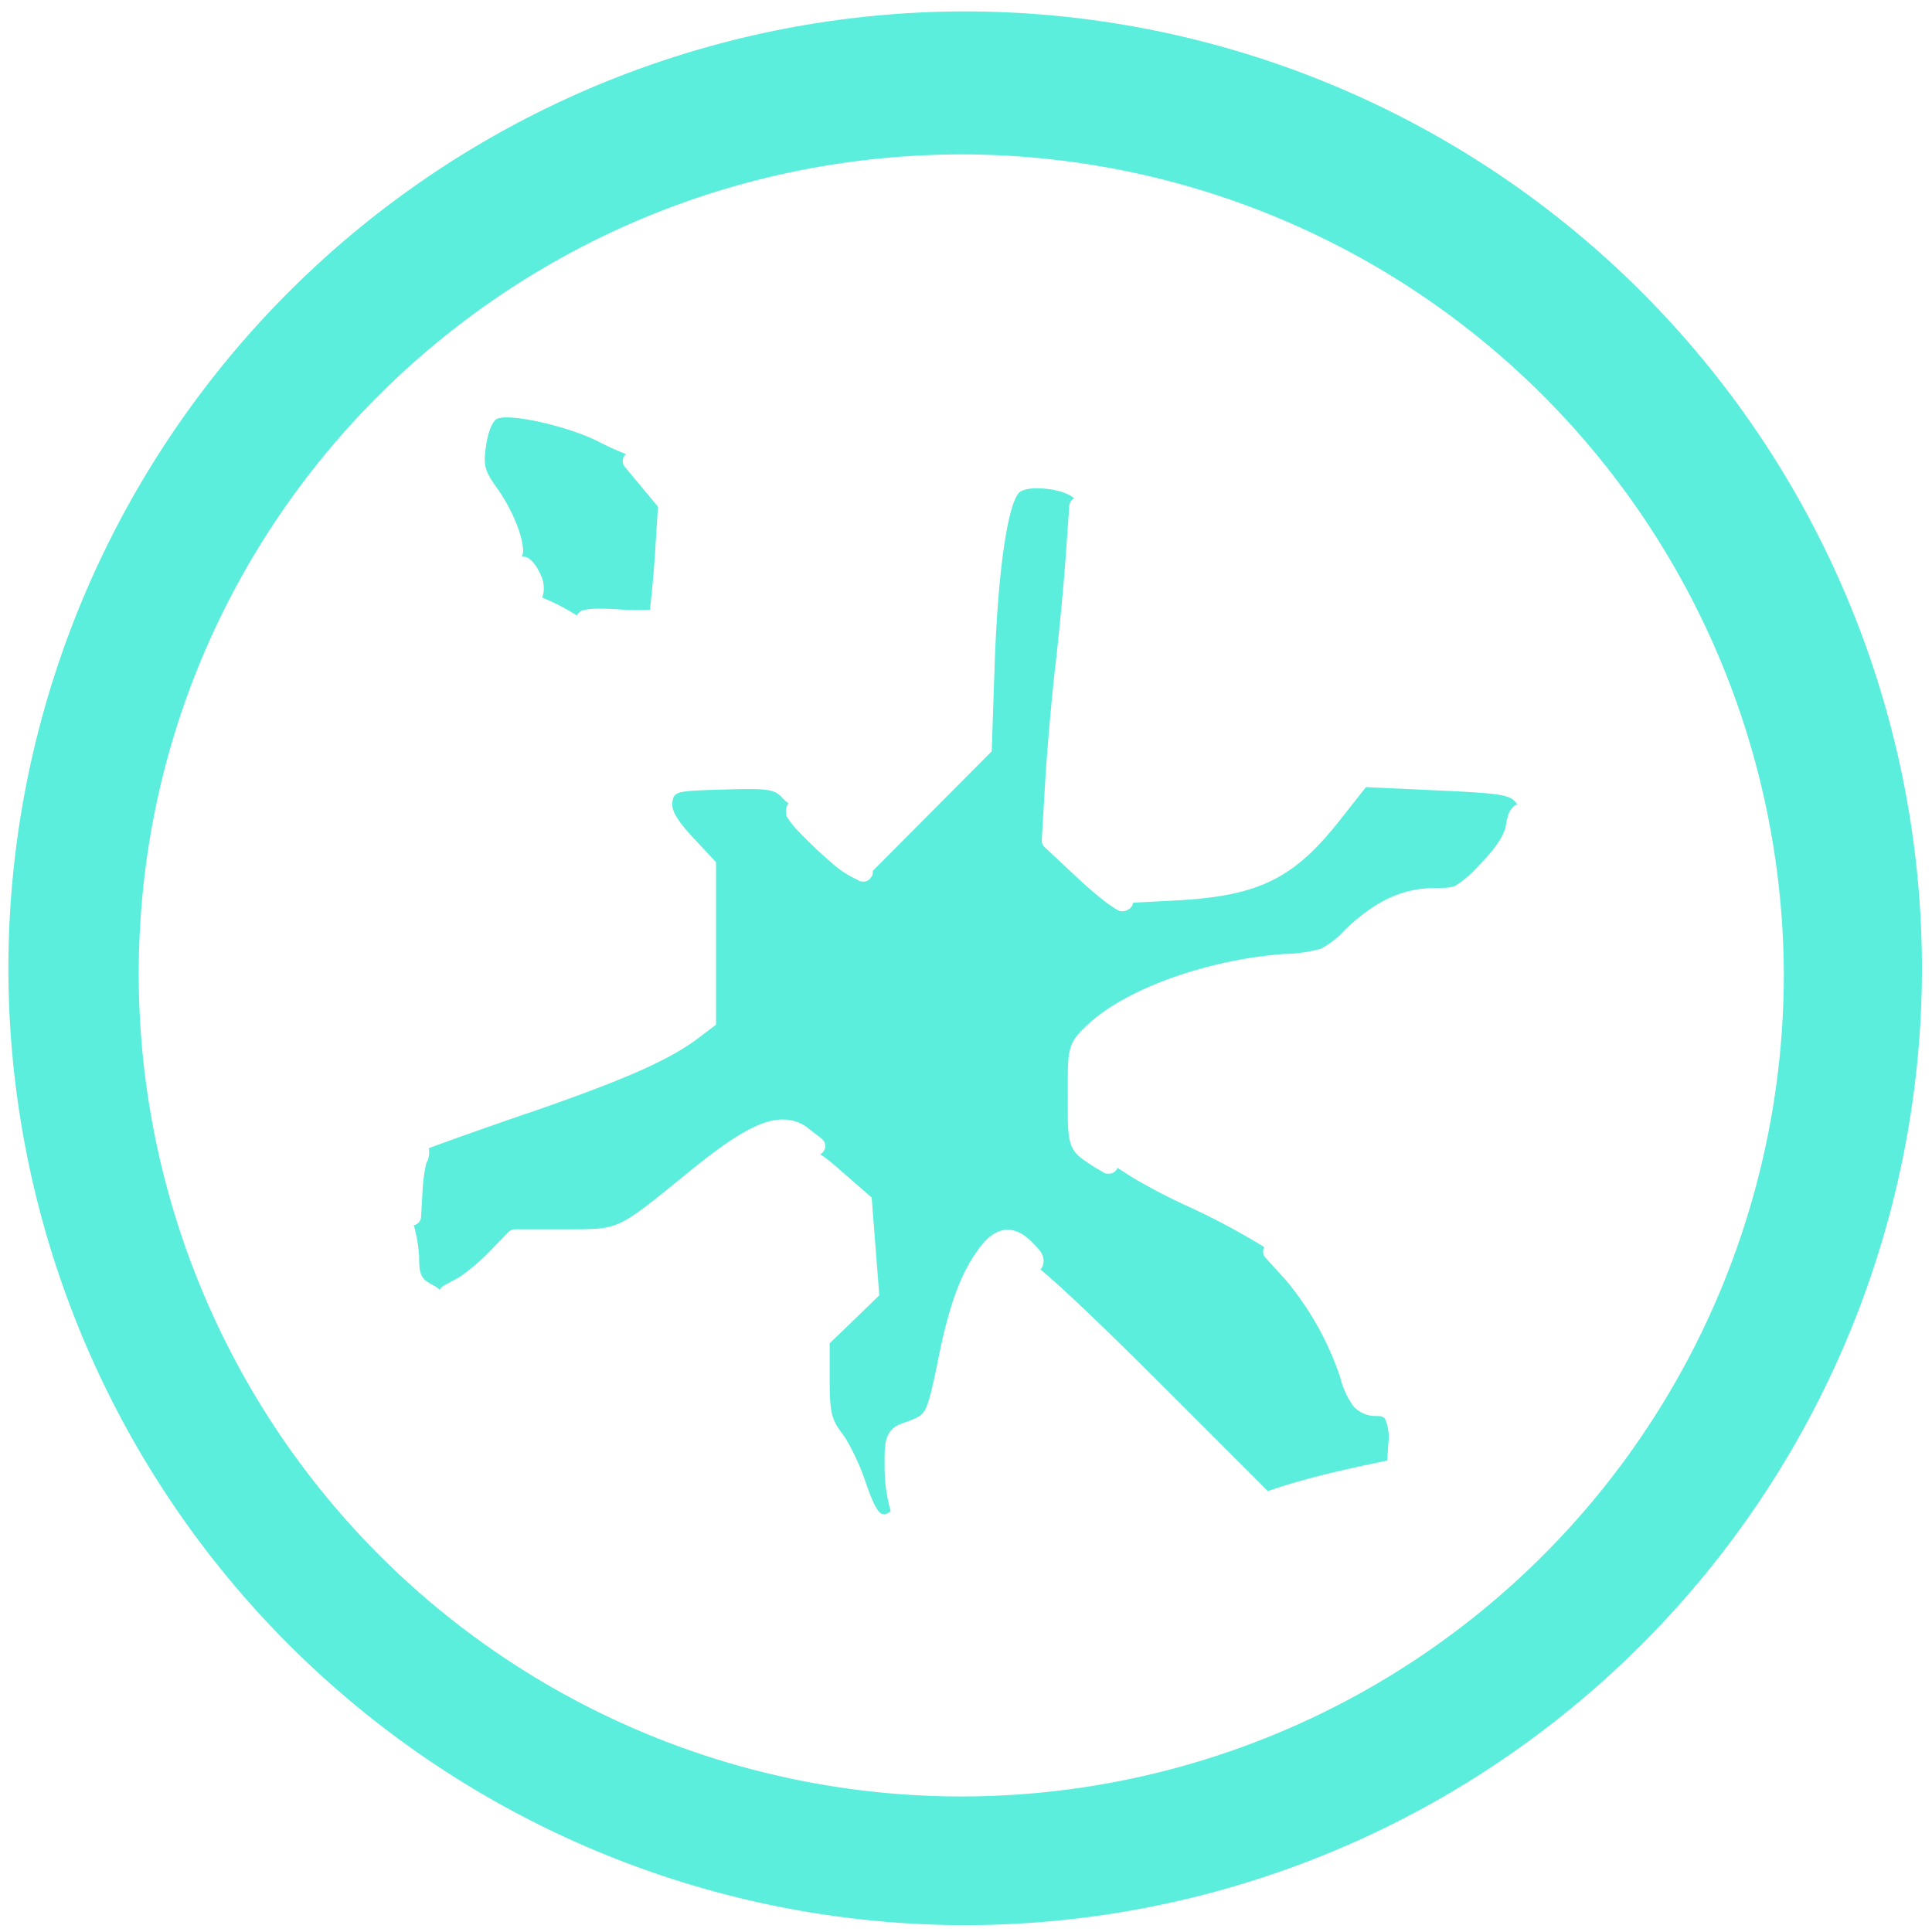 <?xml version="1.0" encoding="UTF-8" standalone="no"?>
<svg
   xmlns:dc="http://purl.org/dc/elements/1.1/"
   xmlns:cc="http://creativecommons.org/ns#"
   xmlns:rdf="http://www.w3.org/1999/02/22-rdf-syntax-ns#"
   xmlns:svg="http://www.w3.org/2000/svg"
   xmlns="http://www.w3.org/2000/svg"
   xmlns:sodipodi="http://sodipodi.sourceforge.net/DTD/sodipodi-0.dtd"
   xmlns:inkscape="http://www.inkscape.org/namespaces/inkscape"
   width="48"
   height="48"
   viewBox="0 0 12.7 12.7"
   version="1.1"
   id="svg4"
   sodipodi:docname="ollydbg.svg"
   inkscape:version="0.92.5 (2060ec1f9f, 2020-04-08)">
  <defs
     id="defs8" />
  <sodipodi:namedview
     pagecolor="#ffffff"
     bordercolor="#666666"
     borderopacity="1"
     objecttolerance="10"
     gridtolerance="10"
     guidetolerance="10"
     inkscape:pageopacity="0"
     inkscape:pageshadow="2"
     inkscape:window-width="1085"
     inkscape:window-height="480"
     id="namedview6"
     showgrid="false"
     inkscape:zoom="4.9166667"
     inkscape:cx="2.1355932"
     inkscape:cy="24"
     inkscape:window-x="0"
     inkscape:window-y="25"
     inkscape:window-maximized="0"
     inkscape:current-layer="svg4" />
  <path
     d="M 6.34,0.075 A 6.295,6.295 0 0 0 0.055,6.36 6.295,6.295 0 0 0 6.34,12.655 6.295,6.295 0 0 0 12.634,6.36 6.295,6.295 0 0 0 6.34,0.075 Z m -0.011,0.94 a 5.408,5.408 0 0 1 5.397,5.387 5.407,5.407 0 0 1 -10.814,0 c 0,-2.987 2.43,-5.387 5.417,-5.387 z M 3.317,2.744 A 0.151,0.151 0 0 0 3.27,2.752 C 3.24,2.763 3.21,2.832 3.196,2.924 3.176,3.061 3.184,3.092 3.269,3.211 c 0.099,0.14 0.17,0.314 0.17,0.416 a 0.093,0.093 0 0 1 -0.01,0.032 h 0.005 c 0.03,0 0.042,0.011 0.052,0.02 0.01,0.008 0.019,0.017 0.026,0.027 0.016,0.02 0.03,0.045 0.042,0.072 0.02,0.042 0.03,0.097 0.01,0.15 A 1.39,1.39 0 0 1 3.792,4.046 0.069,0.069 0 0 1 3.805,4.028 C 3.821,4.013 3.831,4.012 3.841,4.01 A 0.25,0.25 0 0 1 3.898,4.002 C 3.942,4 4.001,4.001 4.072,4.006 a 1.506,1.506 0 0 0 0.2,0.002 6.912,6.912 0 0 0 0.032,-0.343 L 4.325,3.331 4.225,3.21 4.108,3.07 A 0.06,0.06 0 0 1 4.115,2.985 1.877,1.877 0 0 1 3.938,2.905 C 3.768,2.817 3.454,2.739 3.317,2.744 Z M 6.821,3.21 C 6.763,3.209 6.714,3.22 6.696,3.242 6.621,3.332 6.56,3.767 6.539,4.353 L 6.519,4.939 6.115,5.345 5.737,5.725 a 0.093,0.093 0 0 1 0,0.02 L 5.733,5.757 5.715,5.781 5.702,5.789 5.69,5.794 A 0.062,0.062 0 0 1 5.67,5.795 C 5.645,5.793 5.65,5.79 5.643,5.787 L 5.623,5.777 A 0.67,0.67 0 0 1 5.468,5.673 2.941,2.941 0 0 1 5.228,5.443 0.615,0.615 0 0 1 5.177,5.376 C 5.173,5.369 5.167,5.362 5.167,5.338 c 0,-0.016 0,-0.035 0.014,-0.054 L 5.183,5.281 A 0.255,0.255 0 0 1 5.145,5.247 C 5.091,5.187 5.052,5.182 4.758,5.19 4.444,5.199 4.43,5.202 4.42,5.274 4.412,5.327 4.453,5.396 4.558,5.508 l 0.149,0.16 V 6.736 L 4.597,6.819 C 4.407,6.965 4.115,7.094 3.501,7.307 A 30.159,30.159 0 0 0 2.82,7.547 l 0.001,0.027 c 0,0.01 0,0.02 -0.003,0.03 -0.002,0.011 -0.003,0.024 -0.017,0.04 0.01,-0.01 0.003,-0.004 0,0.006 A 1.16,1.16 0 0 0 2.778,7.821 L 2.768,7.998 A 0.06,0.06 0 0 1 2.72,8.054 0.974,0.974 0 0 1 2.755,8.257 c 0,0.125 0.012,0.15 0.094,0.192 A 0.254,0.254 0 0 1 2.892,8.479 0.06,0.06 0 0 1 2.92,8.449 L 3.01,8.401 C 3.043,8.383 3.147,8.301 3.214,8.231 L 3.342,8.099 A 0.061,0.061 0 0 1 3.386,8.081 h 0.33 c 0.189,0 0.267,0 0.356,-0.04 0.09,-0.04 0.202,-0.13 0.435,-0.32 C 4.714,7.551 4.864,7.446 4.989,7.394 5.114,7.341 5.227,7.349 5.311,7.415 l 0.09,0.07 a 0.061,0.061 0 0 1 -0.01,0.103 c 0.035,0.02 0.08,0.058 0.154,0.123 L 5.73,7.872 5.78,8.515 5.617,8.673 5.454,8.83 v 0.243 c 0,0.21 0.012,0.258 0.082,0.35 C 5.58,9.481 5.646,9.615 5.682,9.72 5.76,9.946 5.79,9.985 5.855,9.934 A 1.054,1.054 0 0 1 5.815,9.642 C 5.815,9.546 5.813,9.494 5.833,9.443 A 0.14,0.14 0 0 1 5.883,9.38 C 5.903,9.366 5.923,9.36 5.946,9.351 A 0.53,0.53 0 0 0 6.037,9.313 0.107,0.107 0 0 0 6.08,9.269 C 6.105,9.225 6.128,9.129 6.166,8.942 6.24,8.569 6.32,8.354 6.451,8.187 6.498,8.128 6.553,8.086 6.619,8.084 6.685,8.082 6.743,8.121 6.795,8.177 c 0.031,0.033 0.053,0.05 0.063,0.092 0.006,0.02 0,0.054 -0.015,0.072 L 6.839,8.345 c 0.116,0.093 0.412,0.374 0.758,0.72 L 8.334,9.802 C 8.514,9.739 8.712,9.688 8.985,9.629 L 9.119,9.601 9.126,9.491 A 0.32,0.32 0 0 0 9.109,9.336 C 9.097,9.314 9.088,9.308 9.047,9.308 A 0.194,0.194 0 0 1 8.897,9.244 0.537,0.537 0 0 1 8.81,9.054 1.974,1.974 0 0 0 8.455,8.418 L 8.319,8.268 A 0.059,0.059 0 0 1 8.311,8.198 4.66,4.66 0 0 0 7.811,7.931 3.848,3.848 0 0 1 7.446,7.741 L 7.346,7.677 7.343,7.683 A 0.059,0.059 0 0 1 7.288,7.715 C 7.257,7.715 7.257,7.708 7.248,7.703 A 1.11,1.11 0 0 1 7.14,7.636 C 7.116,7.619 7.094,7.605 7.075,7.583 A 0.19,0.19 0 0 1 7.033,7.501 C 7.018,7.438 7.019,7.359 7.019,7.203 7.019,7.045 7.017,6.965 7.034,6.898 7.051,6.832 7.091,6.791 7.144,6.741 7.399,6.498 7.938,6.309 8.44,6.271 A 0.948,0.948 0 0 0 8.684,6.236 0.572,0.572 0 0 0 8.844,6.109 C 9.048,5.917 9.221,5.837 9.445,5.837 c 0.072,0 0.1,-0.003 0.13,-0.019 A 0.782,0.782 0 0 0 9.726,5.684 C 9.836,5.573 9.888,5.486 9.898,5.431 A 0.507,0.507 0 0 1 9.914,5.358 0.123,0.123 0 0 1 9.958,5.295 0.094,0.094 0 0 1 9.974,5.286 L 9.969,5.281 C 9.93,5.225 9.871,5.215 9.452,5.196 L 8.979,5.174 8.809,5.39 C 8.505,5.776 8.275,5.89 7.731,5.919 L 7.449,5.934 7.444,5.95 C 7.434,5.975 7.4,5.99 7.383,5.99 7.359,5.991 7.353,5.985 7.343,5.98 A 0.917,0.917 0 0 1 7.253,5.918 2.782,2.782 0 0 1 7.084,5.772 L 6.868,5.57 A 0.06,0.06 0 0 1 6.848,5.522 L 6.871,5.132 C 6.884,4.915 6.915,4.567 6.94,4.354 6.964,4.144 6.994,3.826 7.006,3.65 L 7.029,3.326 A 0.06,0.06 0 0 1 7.061,3.276 C 7.019,3.236 6.911,3.21 6.821,3.21 Z"
     id="path2"
     inkscape:connector-curvature="0"
     style="fill:#5beedc" />
</svg>

